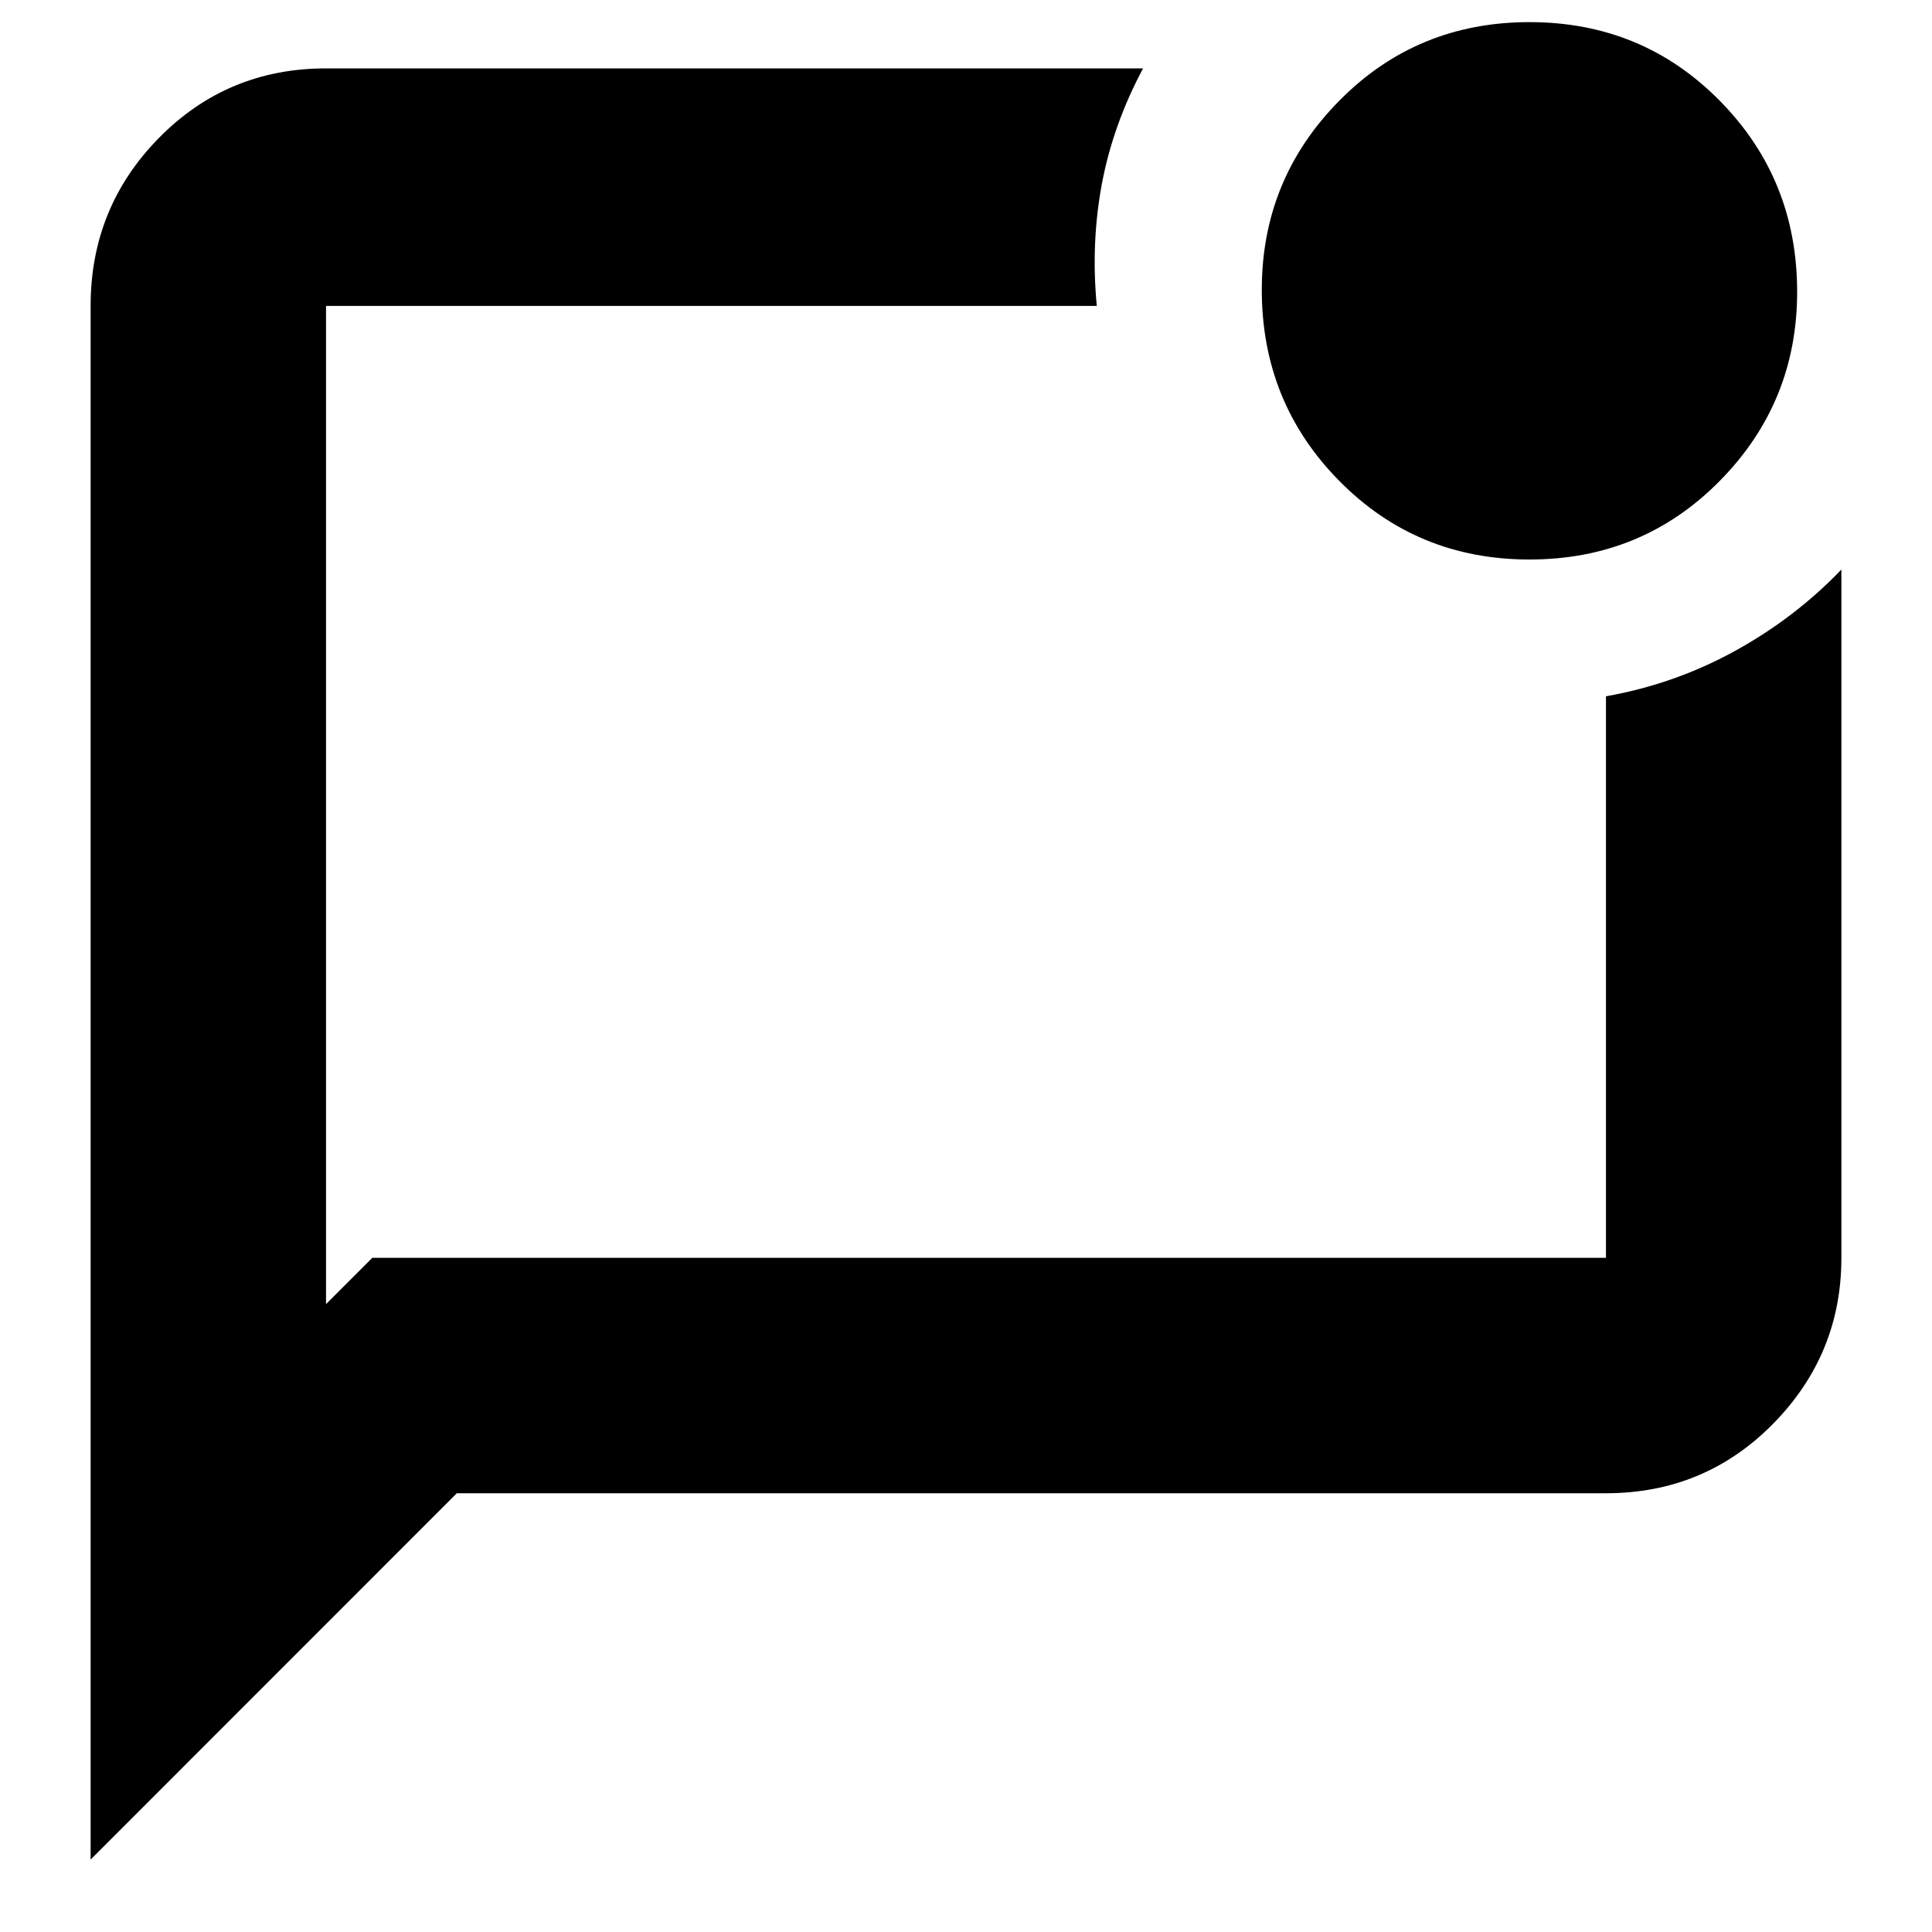 <svg xmlns="http://www.w3.org/2000/svg" height="20" width="20"><path d="M3.854 13.021H16.625Q16.625 13.021 16.625 13.021Q16.625 13.021 16.625 13.021V7.208Q17.333 7.083 17.958 6.74Q18.583 6.396 19.062 5.896V13.021Q19.062 14.021 18.354 14.74Q17.646 15.458 16.625 15.458H4.729L0.938 19.25V3.167Q0.938 2.146 1.646 1.427Q2.354 0.708 3.375 0.708H11.833Q11.521 1.292 11.406 1.906Q11.292 2.521 11.354 3.167H3.375Q3.375 3.167 3.375 3.167Q3.375 3.167 3.375 3.167V13.5ZM3.375 3.167Q3.375 3.167 3.375 3.167Q3.375 3.167 3.375 3.167V13.021Q3.375 13.021 3.375 13.021Q3.375 13.021 3.375 13.021V3.167Q3.375 3.167 3.375 3.167Q3.375 3.167 3.375 3.167Q3.375 3.167 3.375 3.167Q3.375 3.167 3.375 3.167ZM15.833 5.792Q14.667 5.792 13.865 4.979Q13.062 4.167 13.062 3Q13.062 1.854 13.865 1.042Q14.667 0.229 15.833 0.229Q17 0.229 17.802 1.042Q18.604 1.854 18.604 3.021Q18.604 4.167 17.802 4.979Q17 5.792 15.833 5.792Z"/></svg>